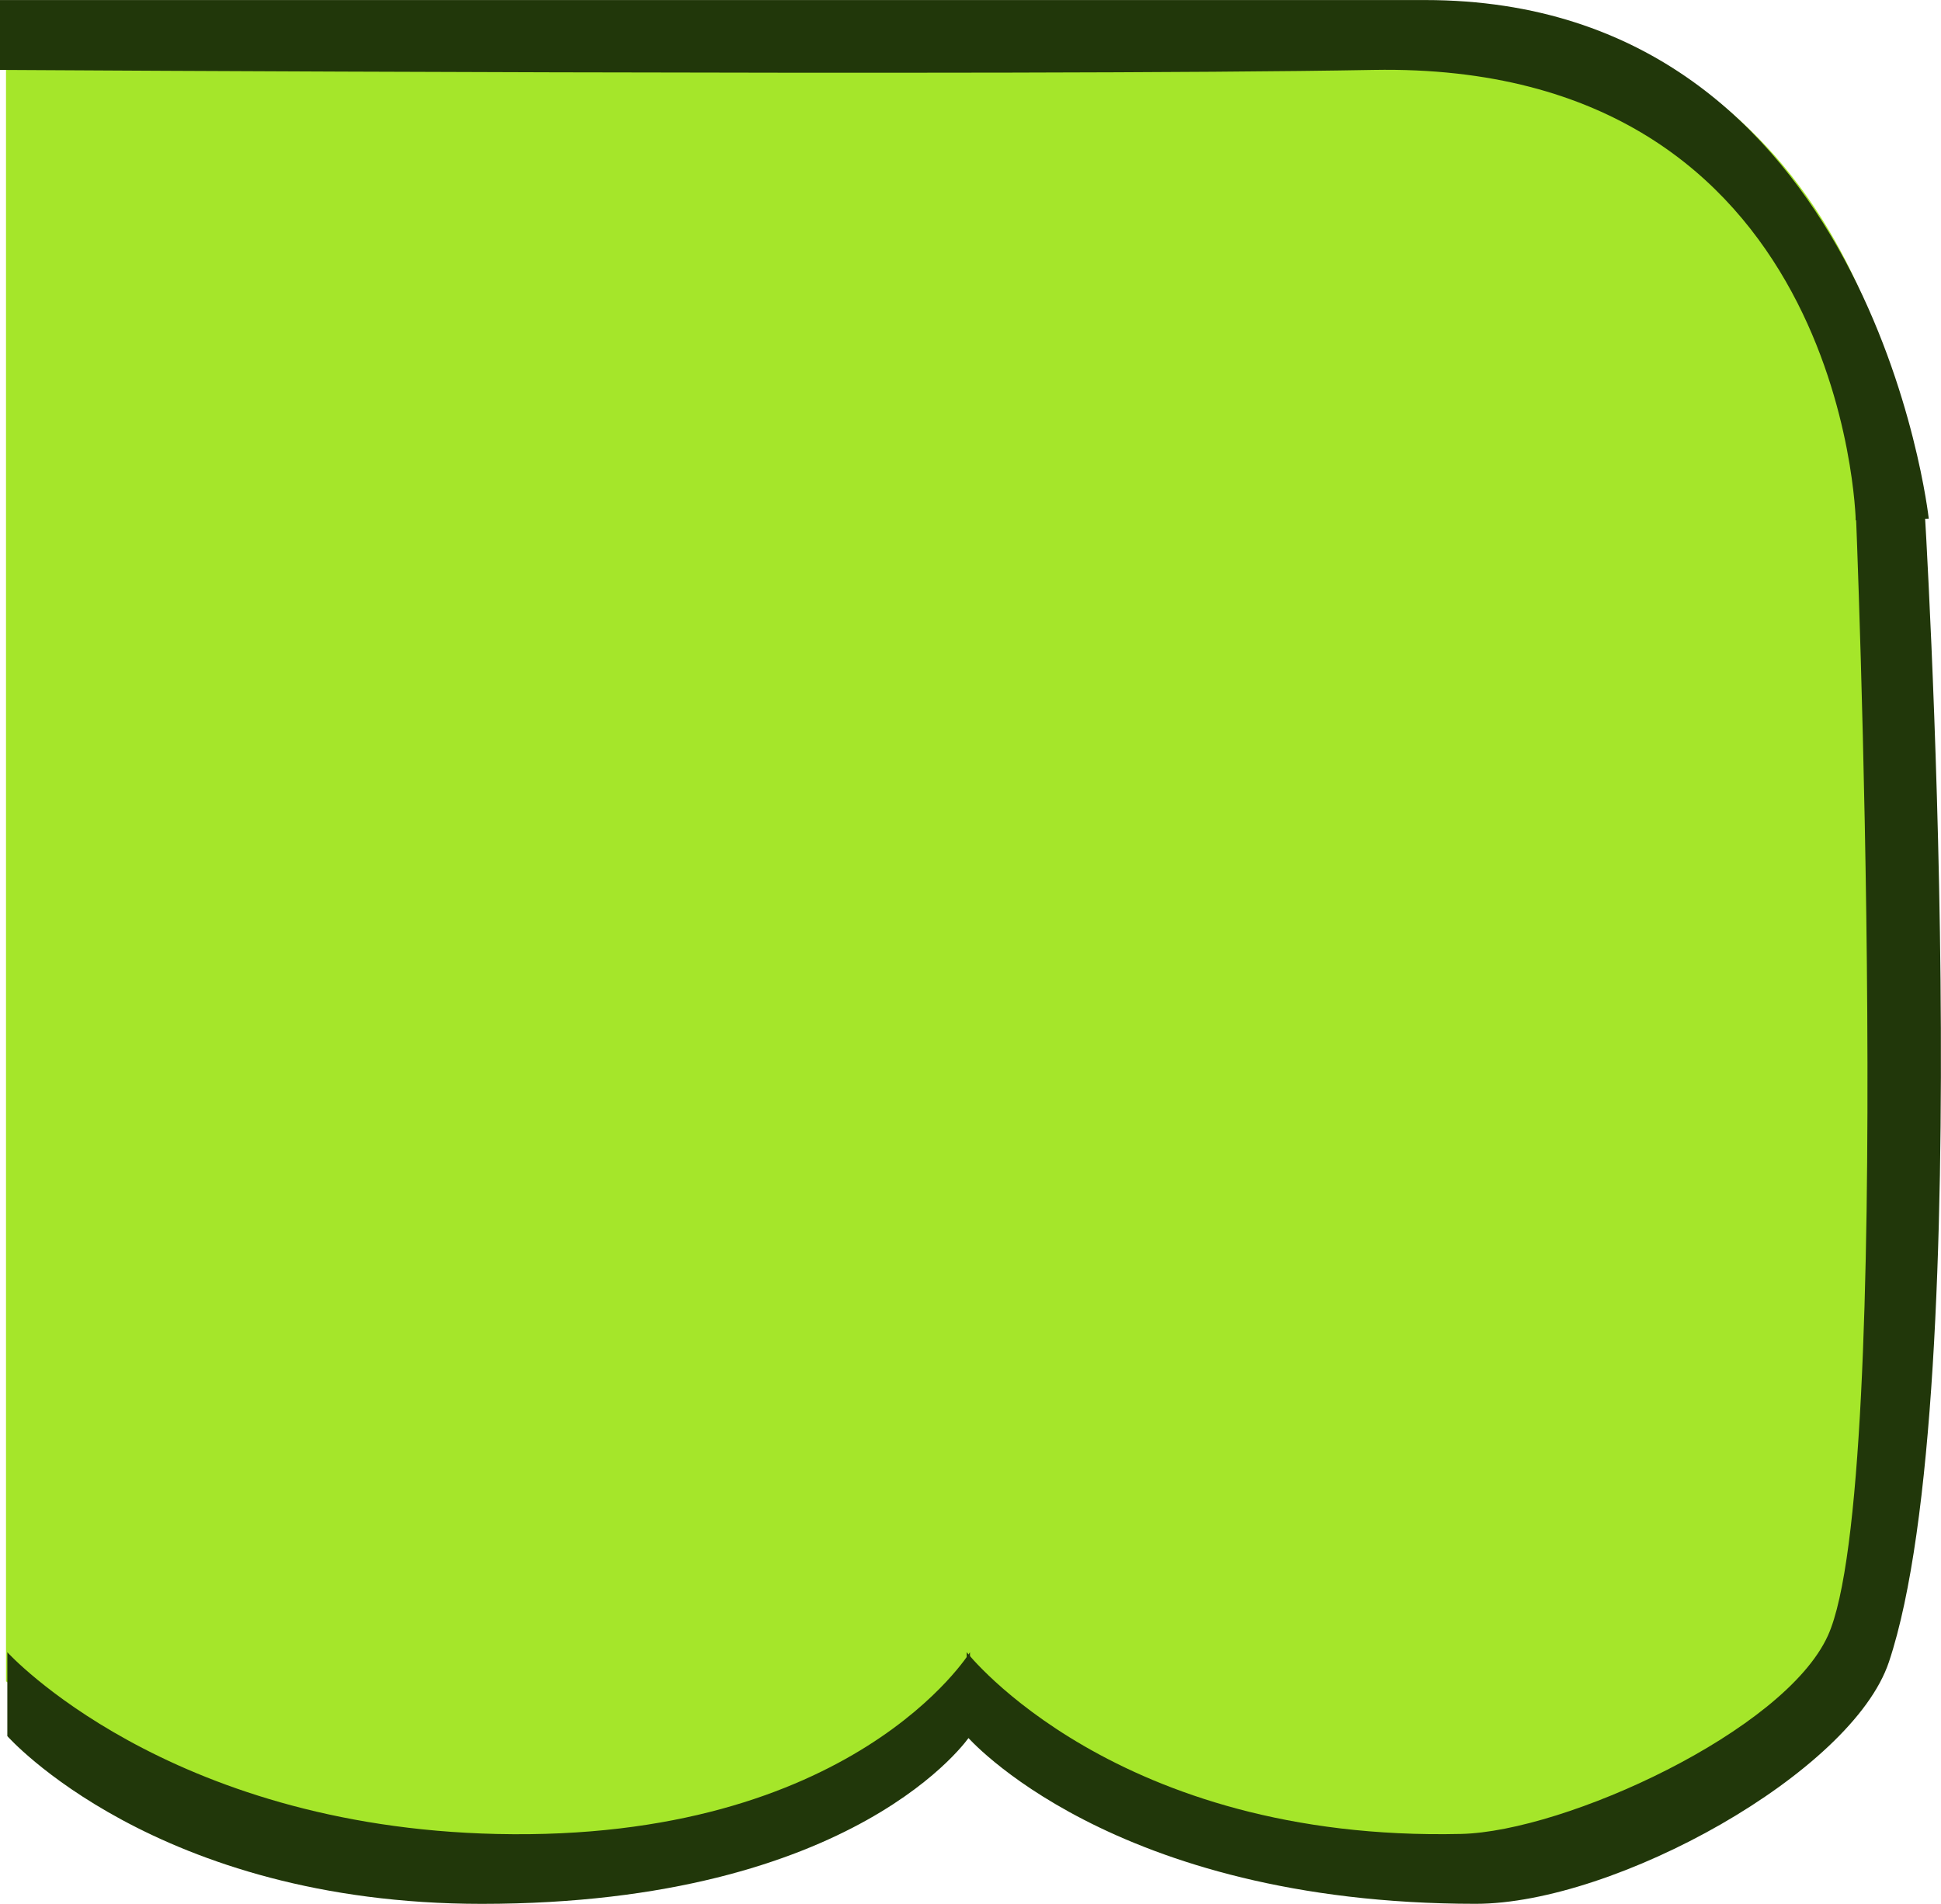 <svg version="1.1" xmlns="http://www.w3.org/2000/svg" xmlns:xlink="http://www.w3.org/1999/xlink" width="41.09" height="40.297" viewBox="0,0,41.09,40.297"><g transform="translate(-219.095,-159.466)"><g data-paper-data="{&quot;isPaintingLayer&quot;:true}" fill-rule="nonzero" stroke="none" stroke-linecap="butt" stroke-linejoin="miter" stroke-miterlimit="10" stroke-dasharray="" stroke-dashoffset="0" style="mix-blend-mode: normal"><g><g data-paper-data="{&quot;index&quot;:null}"><path d="M229.43,198.589c-4.238,0.06 -10.208,-3.534 -10.208,-3.534v-35.424c0,0 22.798,0 30.272,0c6.765,0 10.347,5.852 10.202,12.615c-0.132,6.187 -0.457,21.355 -0.457,21.355c0,0 -3.459,5.253 -9.97,5.06c-5.933,-0.176 -9.604,-3.162 -9.604,-3.162c0,0 -3.518,2.995 -10.235,3.091z" fill="#a5e62a" stroke-width="0"/><g fill="none" stroke-width="1" font-family="sans-serif" font-weight="normal" font-size="12" text-anchor="start"/></g><path d="M258.38,170.48c0,0 -0.212,-9.716 -10.213,-9.534c-7.438,0.135 -29.072,0 -29.072,0v-1.479c0,0 22.843,0 30.17,0c9.449,0 10.661,10.977 10.661,10.977l-1.545,0.036z" data-paper-data="{&quot;index&quot;:null}" fill="#21370a" stroke-width="0"/><g data-paper-data="{&quot;index&quot;:null}" fill="#21370a" stroke-width="0"><path d="M239.628,196.213c0,0 -2.366,3.551 -10.335,3.551c-6.907,0 -10.043,-3.551 -10.043,-3.551v-1.775c0,0 3.353,3.688 10.362,3.847c7.549,0.171 10.017,-3.847 10.017,-3.847z"/><path d="M239.559,194.437c0,0 3.144,4.017 10.468,3.847c2.206,-0.051 6.846,-2.175 7.764,-4.198c1.443,-3.179 0.584,-23.973 0.584,-23.973l1.453,-0.039c0,0 1.174,18.823 -0.745,24.569c-0.782,2.342 -5.795,5.12 -8.748,5.12c-7.731,0 -10.777,-3.551 -10.777,-3.551z" data-paper-data="{&quot;index&quot;:null}"/></g></g></g></g></svg>